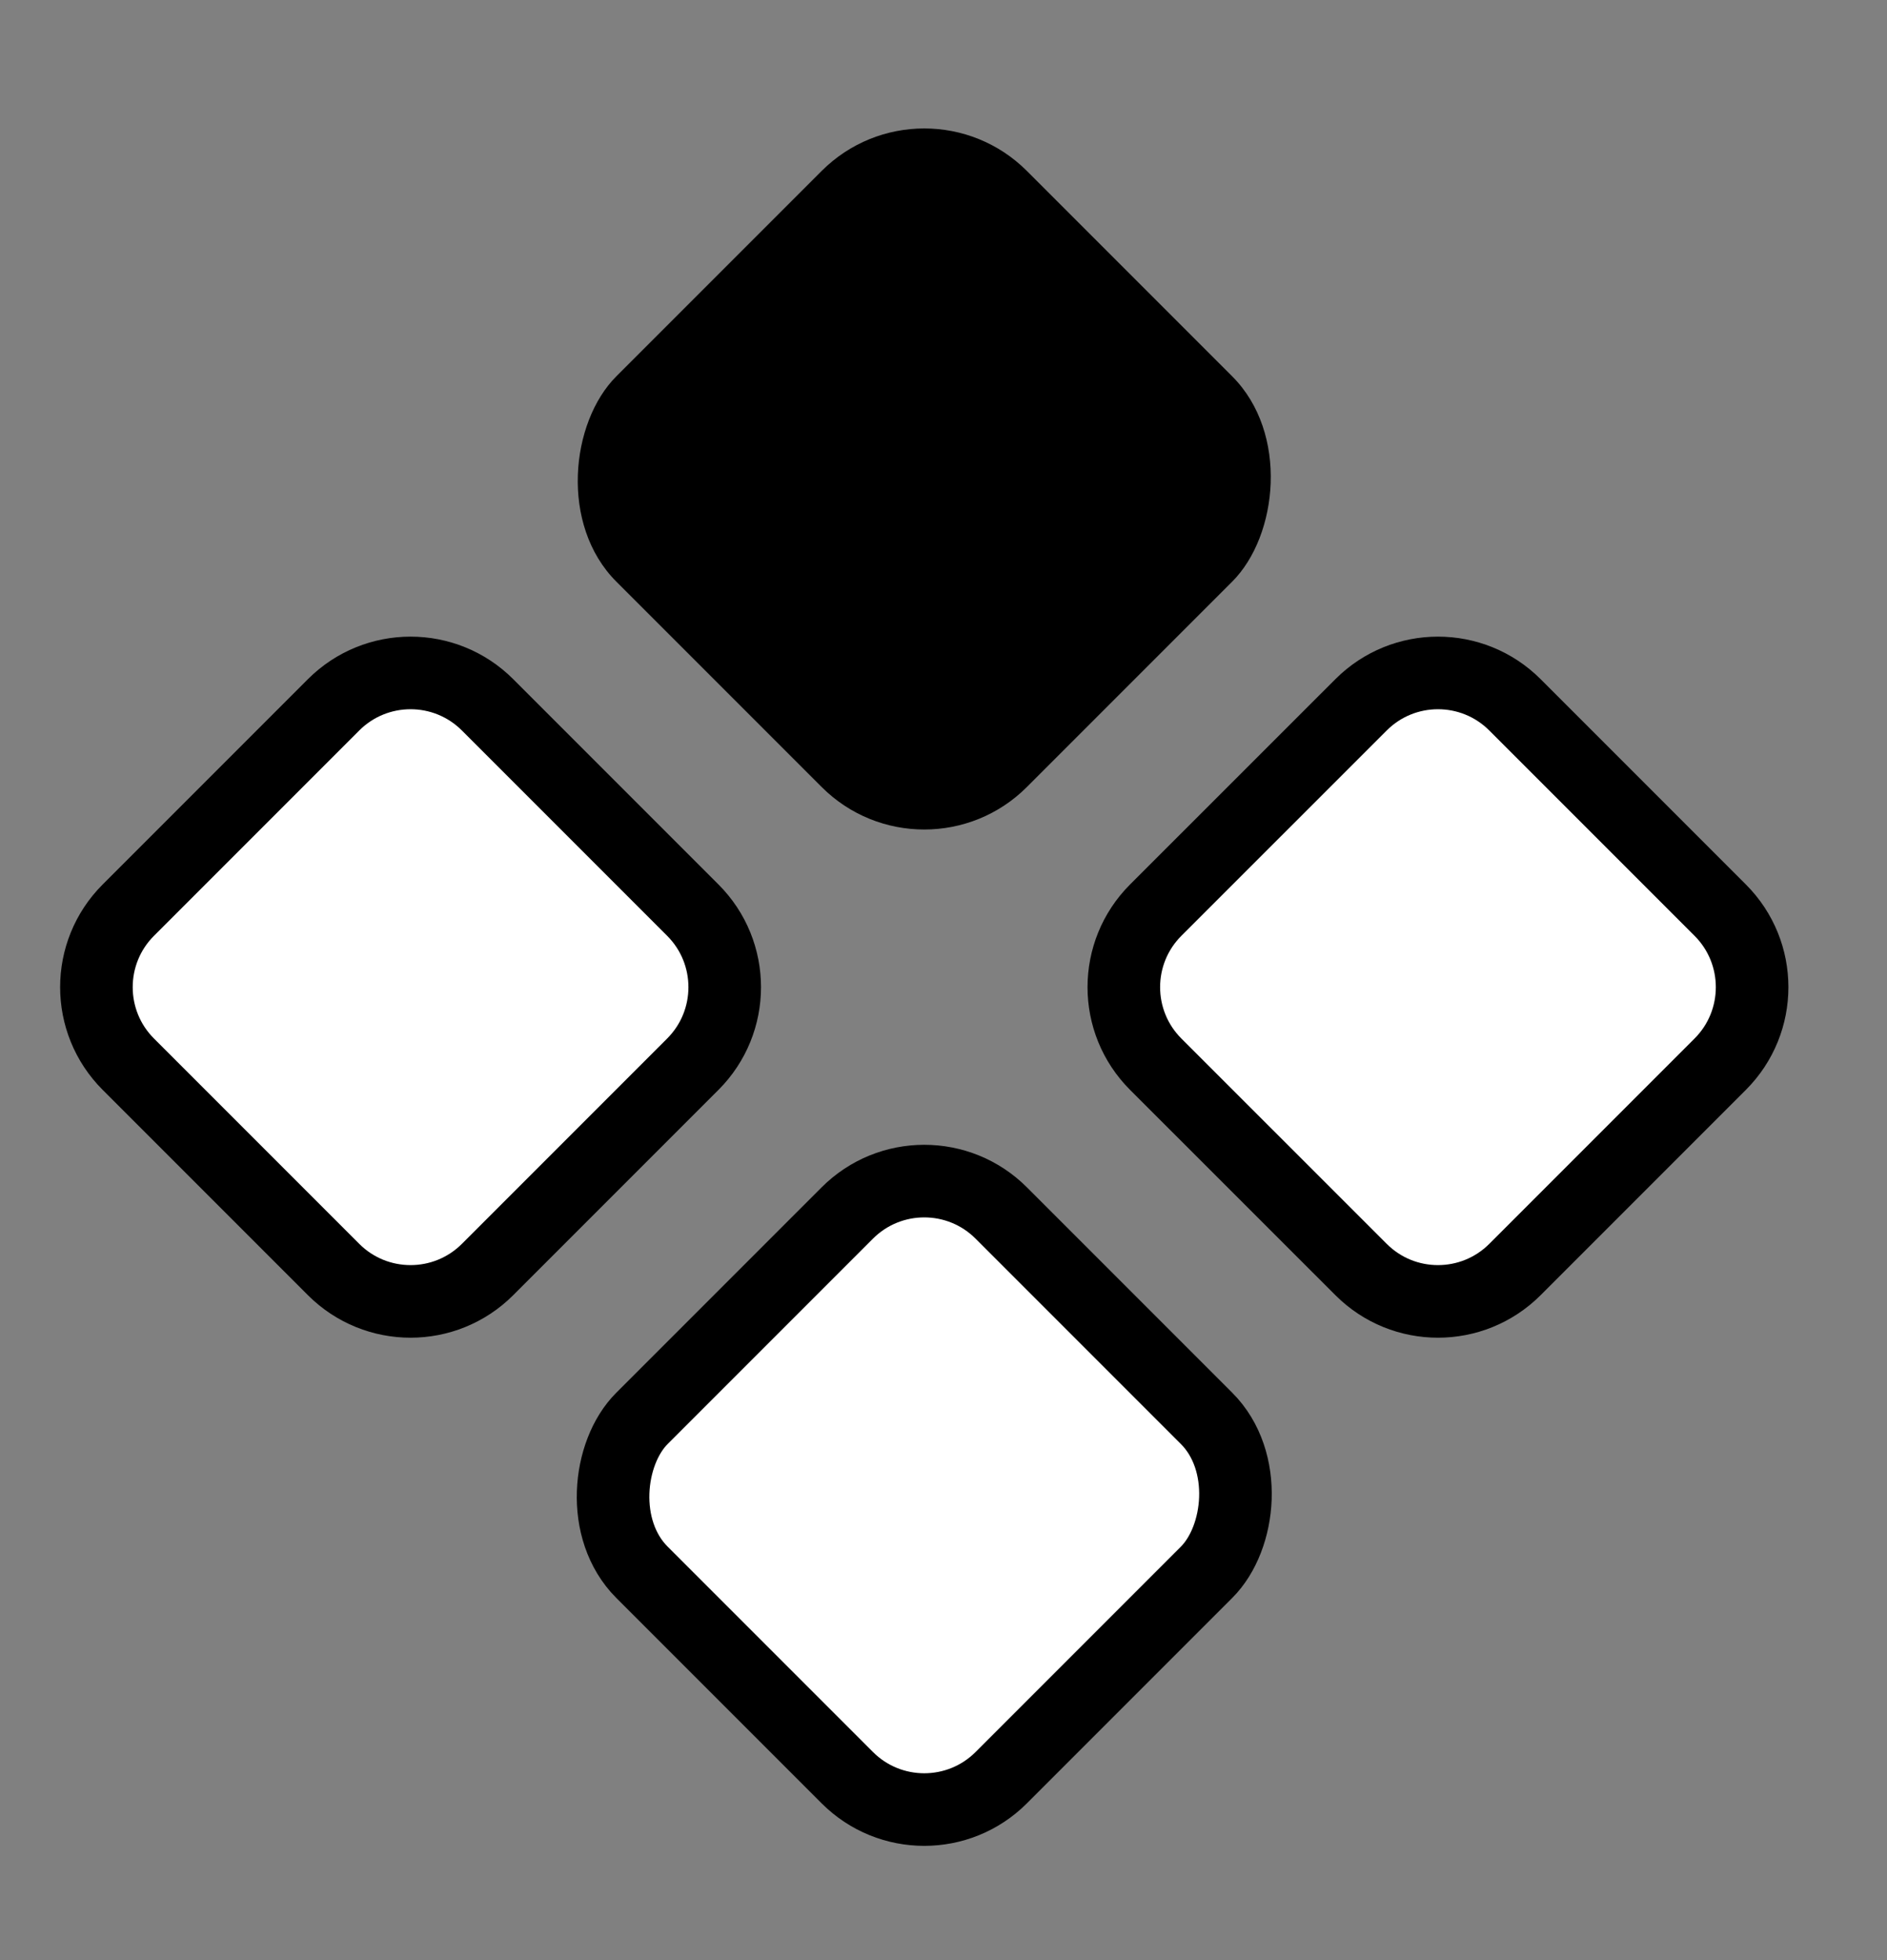 <svg width="26" height="27" viewBox="0 0 26 27" fill="none" xmlns="http://www.w3.org/2000/svg">
<rect x="0" y="0" width="26" height="27" fill="#808080" stroke="none"/>
<rect x="12.735" y="0.941" width="8" height="8" rx="2" transform="rotate(45 12.735 0.941)" fill="black"/>
<path d="M18.753 9.709C19.338 9.123 20.288 9.123 20.874 9.709L23.702 12.537C24.288 13.123 24.288 14.073 23.702 14.659L20.874 17.487C20.288 18.073 19.338 18.073 18.753 17.487L15.924 14.659C15.338 14.073 15.338 13.123 15.924 12.537L18.753 9.709Z" fill="white" stroke="black"/>
<rect x="12.735" y="15.648" width="7" height="7" rx="1.5" transform="rotate(45 12.735 15.648)" fill="white" stroke="black"/>
<path d="M4.596 9.709C5.182 9.123 6.132 9.123 6.718 9.709L9.546 12.537C10.132 13.123 10.132 14.073 9.546 14.659L6.718 17.487C6.132 18.073 5.182 18.073 4.596 17.487L1.768 14.659C1.182 14.073 1.182 13.123 1.768 12.537L4.596 9.709Z" fill="white" stroke="black"/>
</svg>
